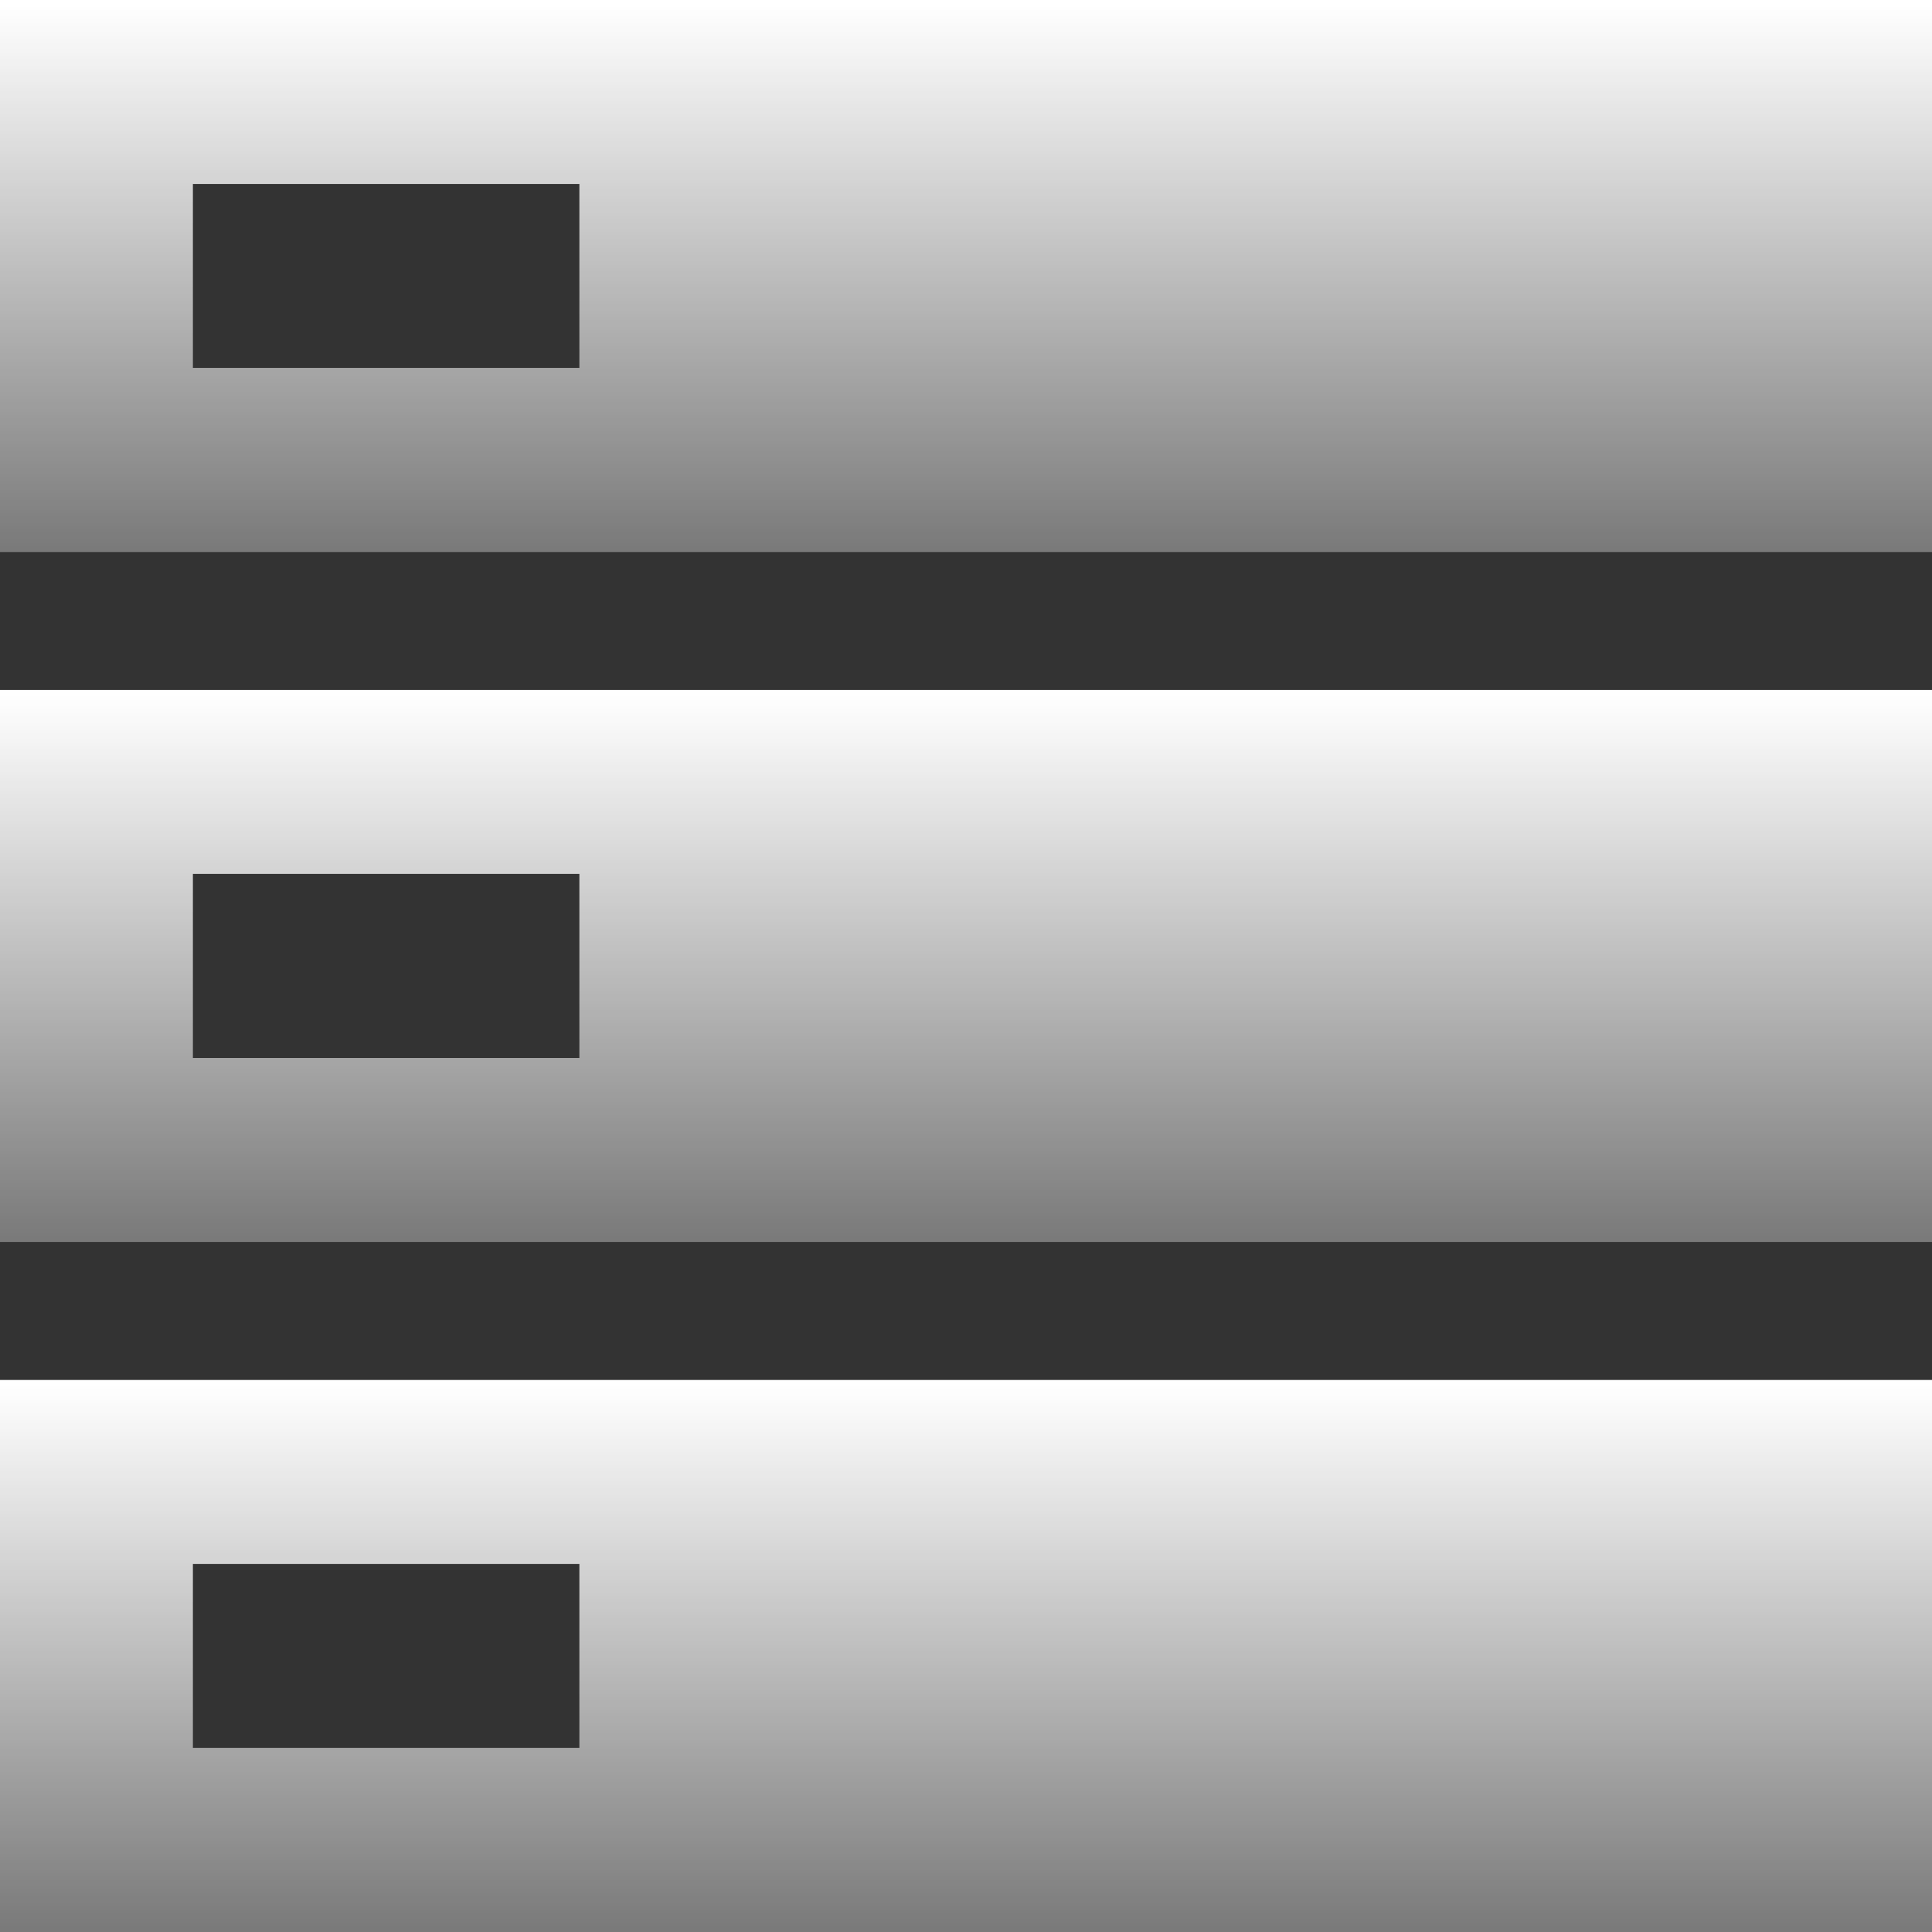 <?xml version="1.0" encoding="UTF-8"?>
<svg width="26px" height="26px" viewBox="0 0 26 26" version="1.1" xmlns="http://www.w3.org/2000/svg" xmlns:xlink="http://www.w3.org/1999/xlink">
    <rect x="0" y="0" width="26" height="26" fill="#333333" stroke="none"/>
    <title>server</title>
    <defs>
        <linearGradient x1="50%" y1="0.764%" x2="50%" y2="99.133%" id="linearGradient-1">
            <stop stop-color="#FFFFFF" offset="0%"></stop>
            <stop stop-color="#FFFFFF" stop-opacity="0.35" offset="100%"></stop>
        </linearGradient>
    </defs>
    <g id="页面-1" stroke="none" stroke-width="1" fill="none" fill-rule="evenodd">
        <g id="画板" transform="translate(-309, -440)" fill="url(#linearGradient-1)" fill-rule="nonzero">
            <g id="server" transform="translate(309, 440)">
                <path d="M26,0 L26,7.429 L0,7.429 L0,0 L26,0 Z M7.797,2.476 L2.596,2.476 L2.596,4.951 L7.797,4.951 L7.797,2.476 Z" id="形状结合"></path>
                <path d="M26,9.286 L26,16.714 L0,16.714 L0,9.286 L26,9.286 Z M7.797,11.761 L2.596,11.761 L2.596,14.238 L7.797,14.238 L7.797,11.761 Z" id="形状结合"></path>
                <path d="M26,18.571 L26,26 L0,26 L0,18.571 L26,18.571 Z M7.797,21.048 L2.596,21.048 L2.596,23.523 L7.797,23.523 L7.797,21.048 Z" id="形状结合"></path>
            </g>
        </g>
    </g>
</svg>